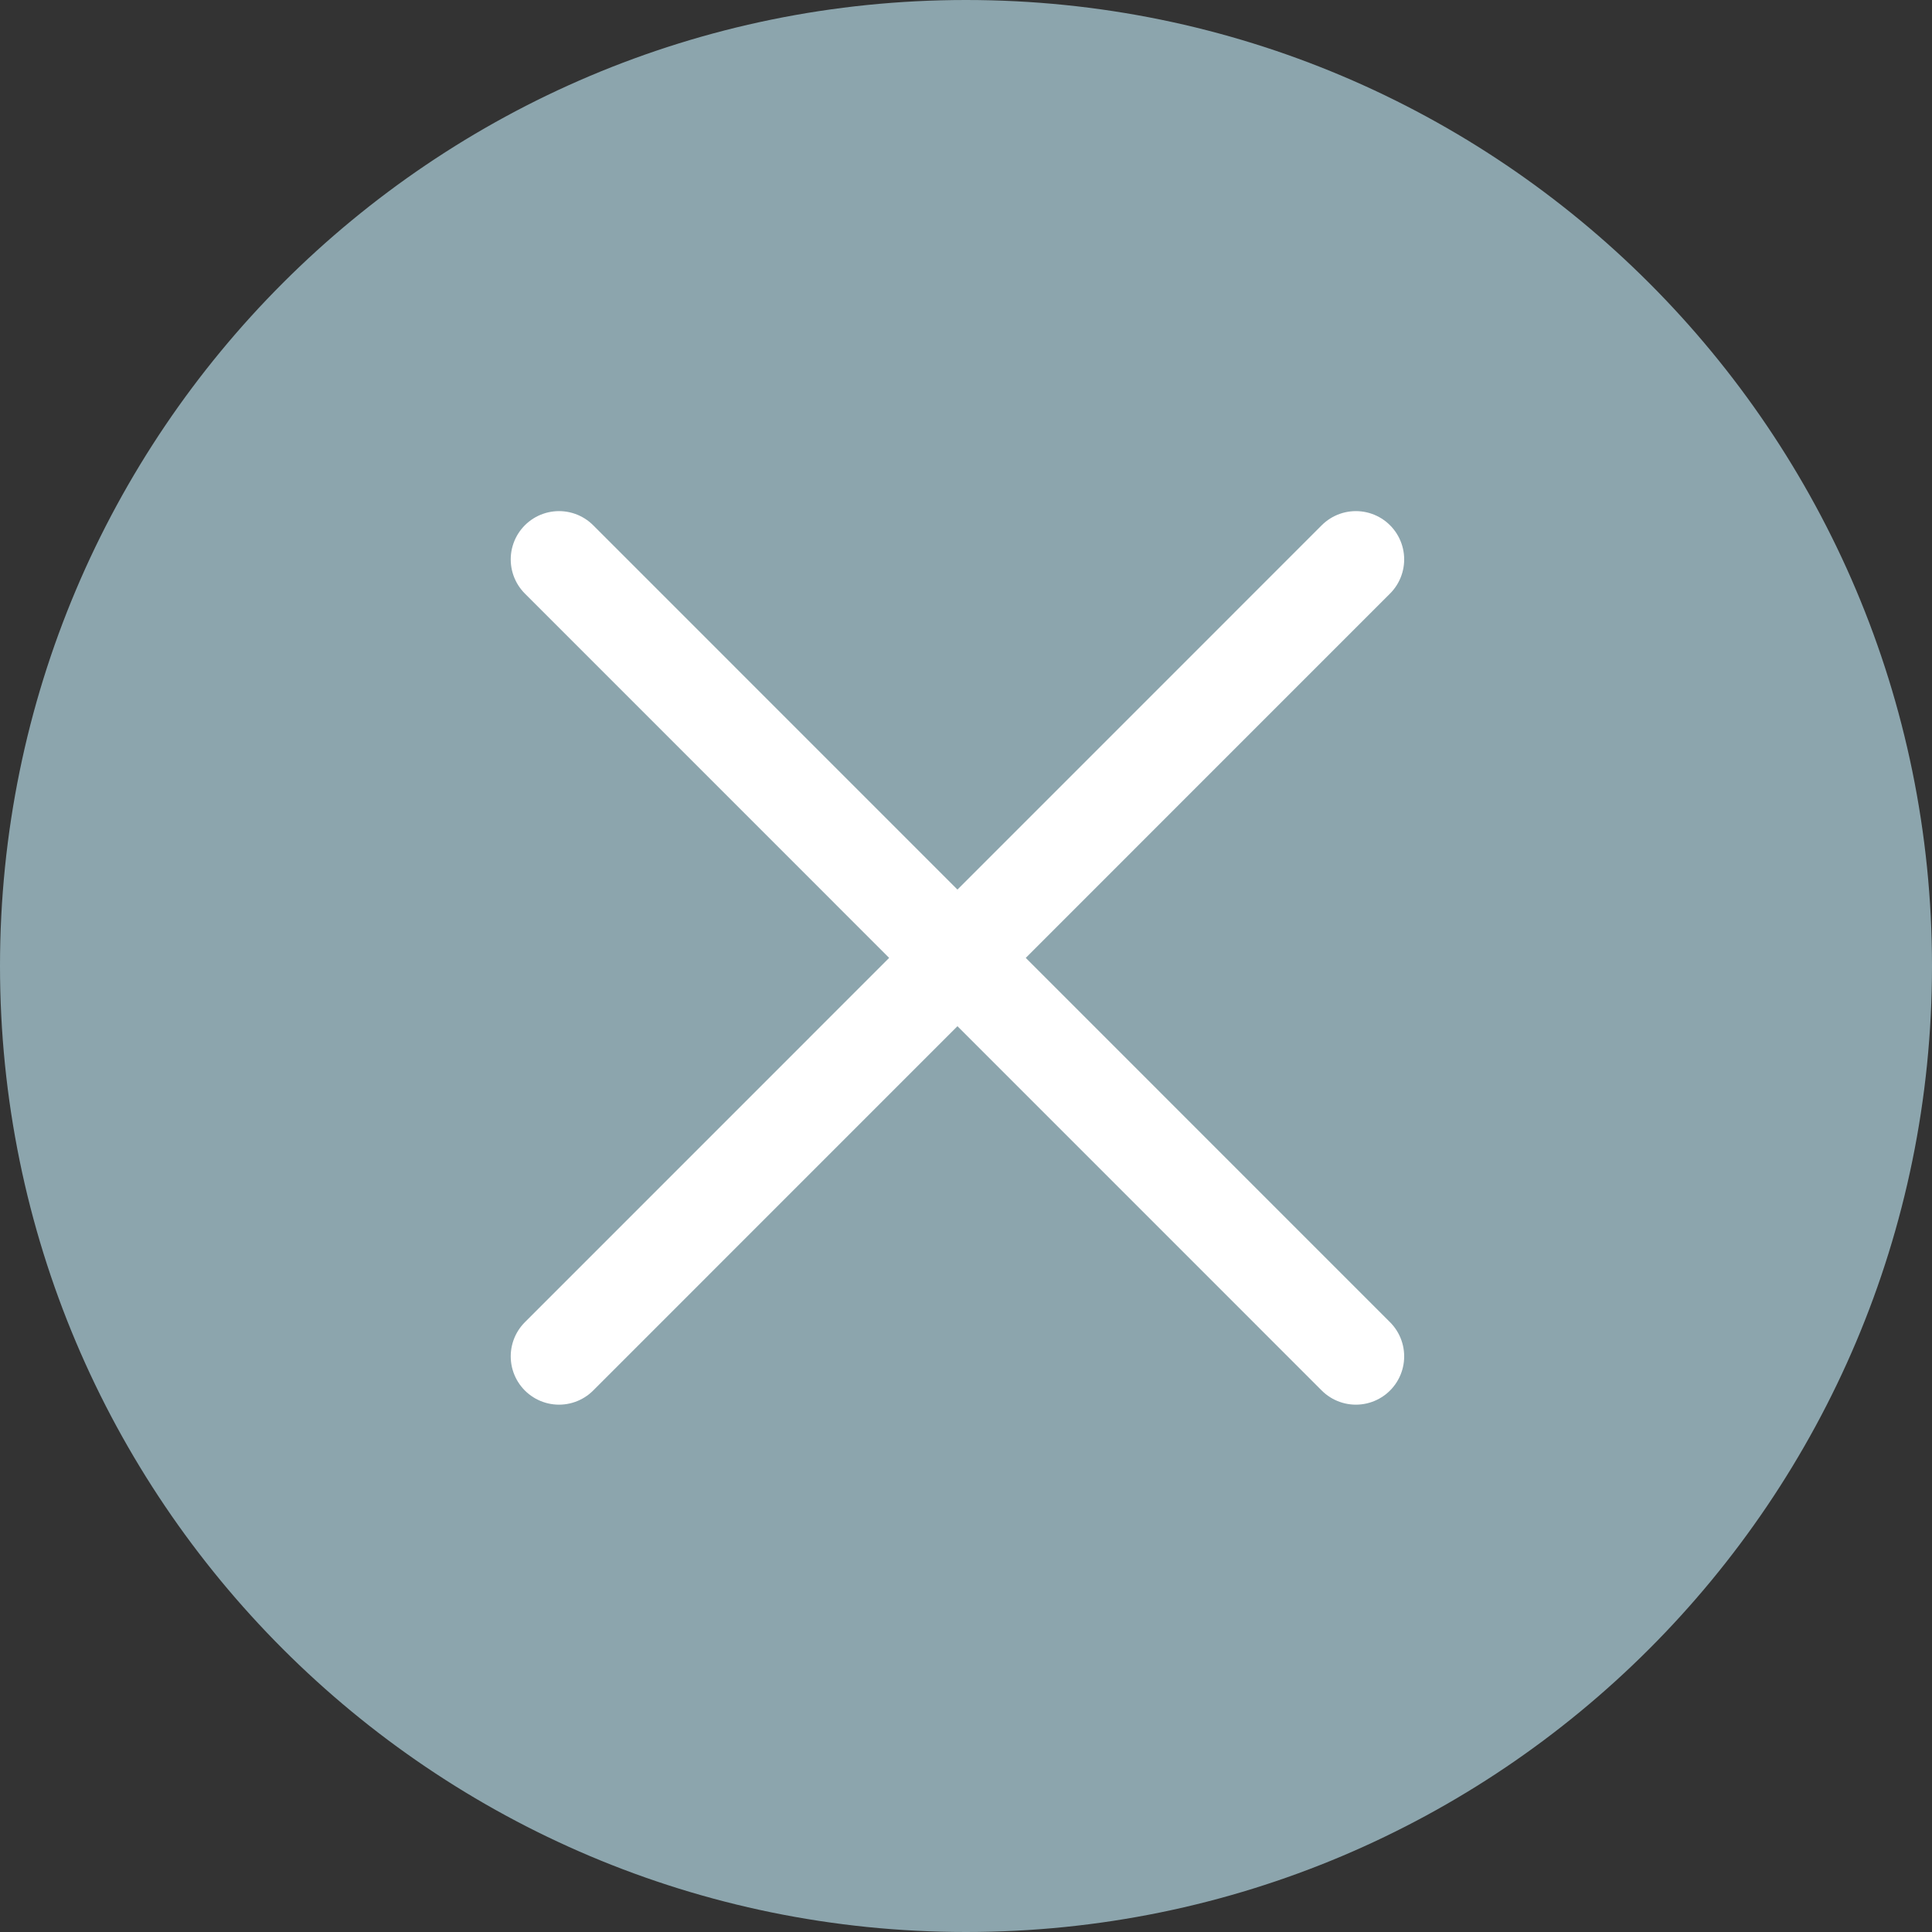 <svg width="20" height="20" viewBox="0 0 20 20" fill="none" xmlns="http://www.w3.org/2000/svg">
<rect x="0" y="0" width="20" height="20" fill="#333333" stroke="none"/>
<path d="M19.5 10C19.5 15.247 15.247 19.5 10 19.5C4.753 19.5 0.5 15.247 0.5 10C0.5 4.753 4.753 0.5 10 0.5C15.247 0.5 19.5 4.753 19.5 10Z" fill="#8CA5AD" stroke="#8CA5AD"/>
<path d="M14.036 14.041L5.787 5.791" stroke="white" stroke-linecap="round"/>
<path d="M5.787 14.041L14.036 5.791" stroke="white" stroke-linecap="round"/>
</svg>
